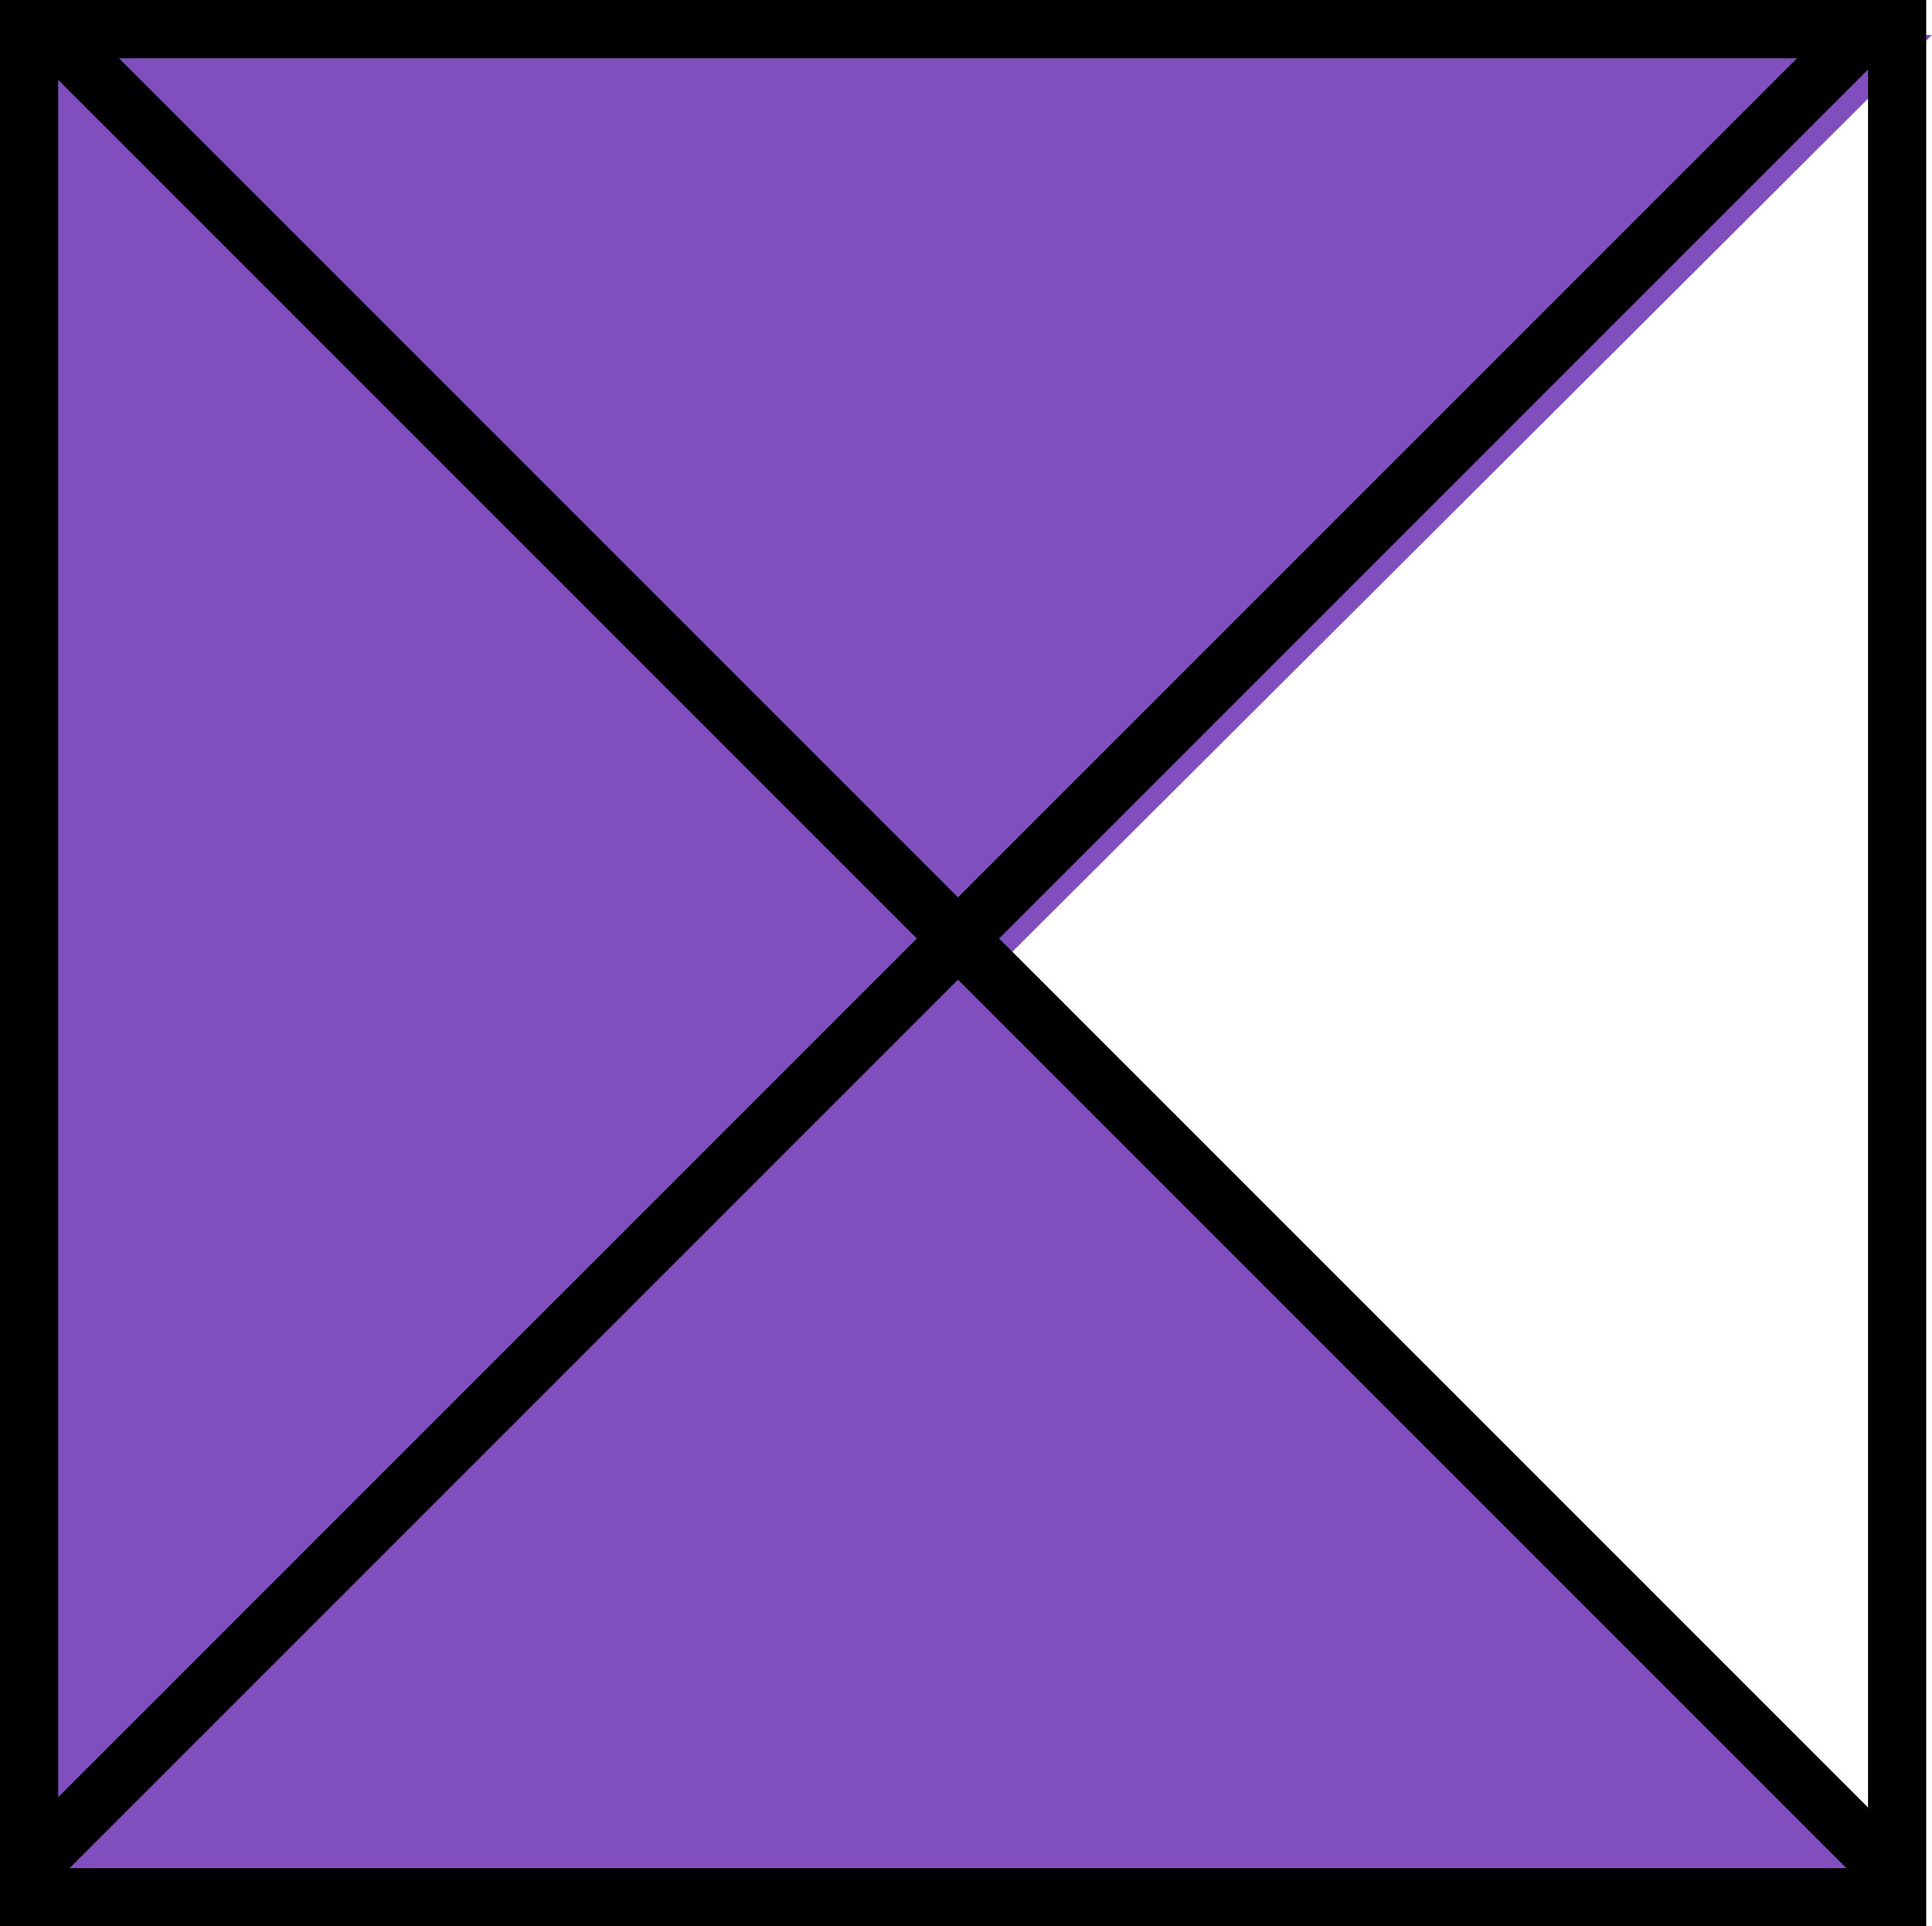 <svg width="332" height="331" viewBox="0 0 332 331" fill="none" xmlns="http://www.w3.org/2000/svg">
<path d="M8 319.511L8 4.5L9.495 6L332 6L171.5 166L69.144 65.837L168 165L167.531 165.479L328.5 323L13.382 323L8 328.5L8 323L4.5 323L8 319.511Z" fill="#814EBE"/>
<path d="M0 0H331V331H0V0ZM308.808 10H20.435L164.621 154.187L308.808 10ZM321 11.95L171.692 161.258L321 310.565V11.95ZM157.551 161.258L10 13.707V308.808L157.551 161.258ZM164.622 168.329L11.95 321H317.293L164.622 168.329Z" fill="black"/>
</svg>
